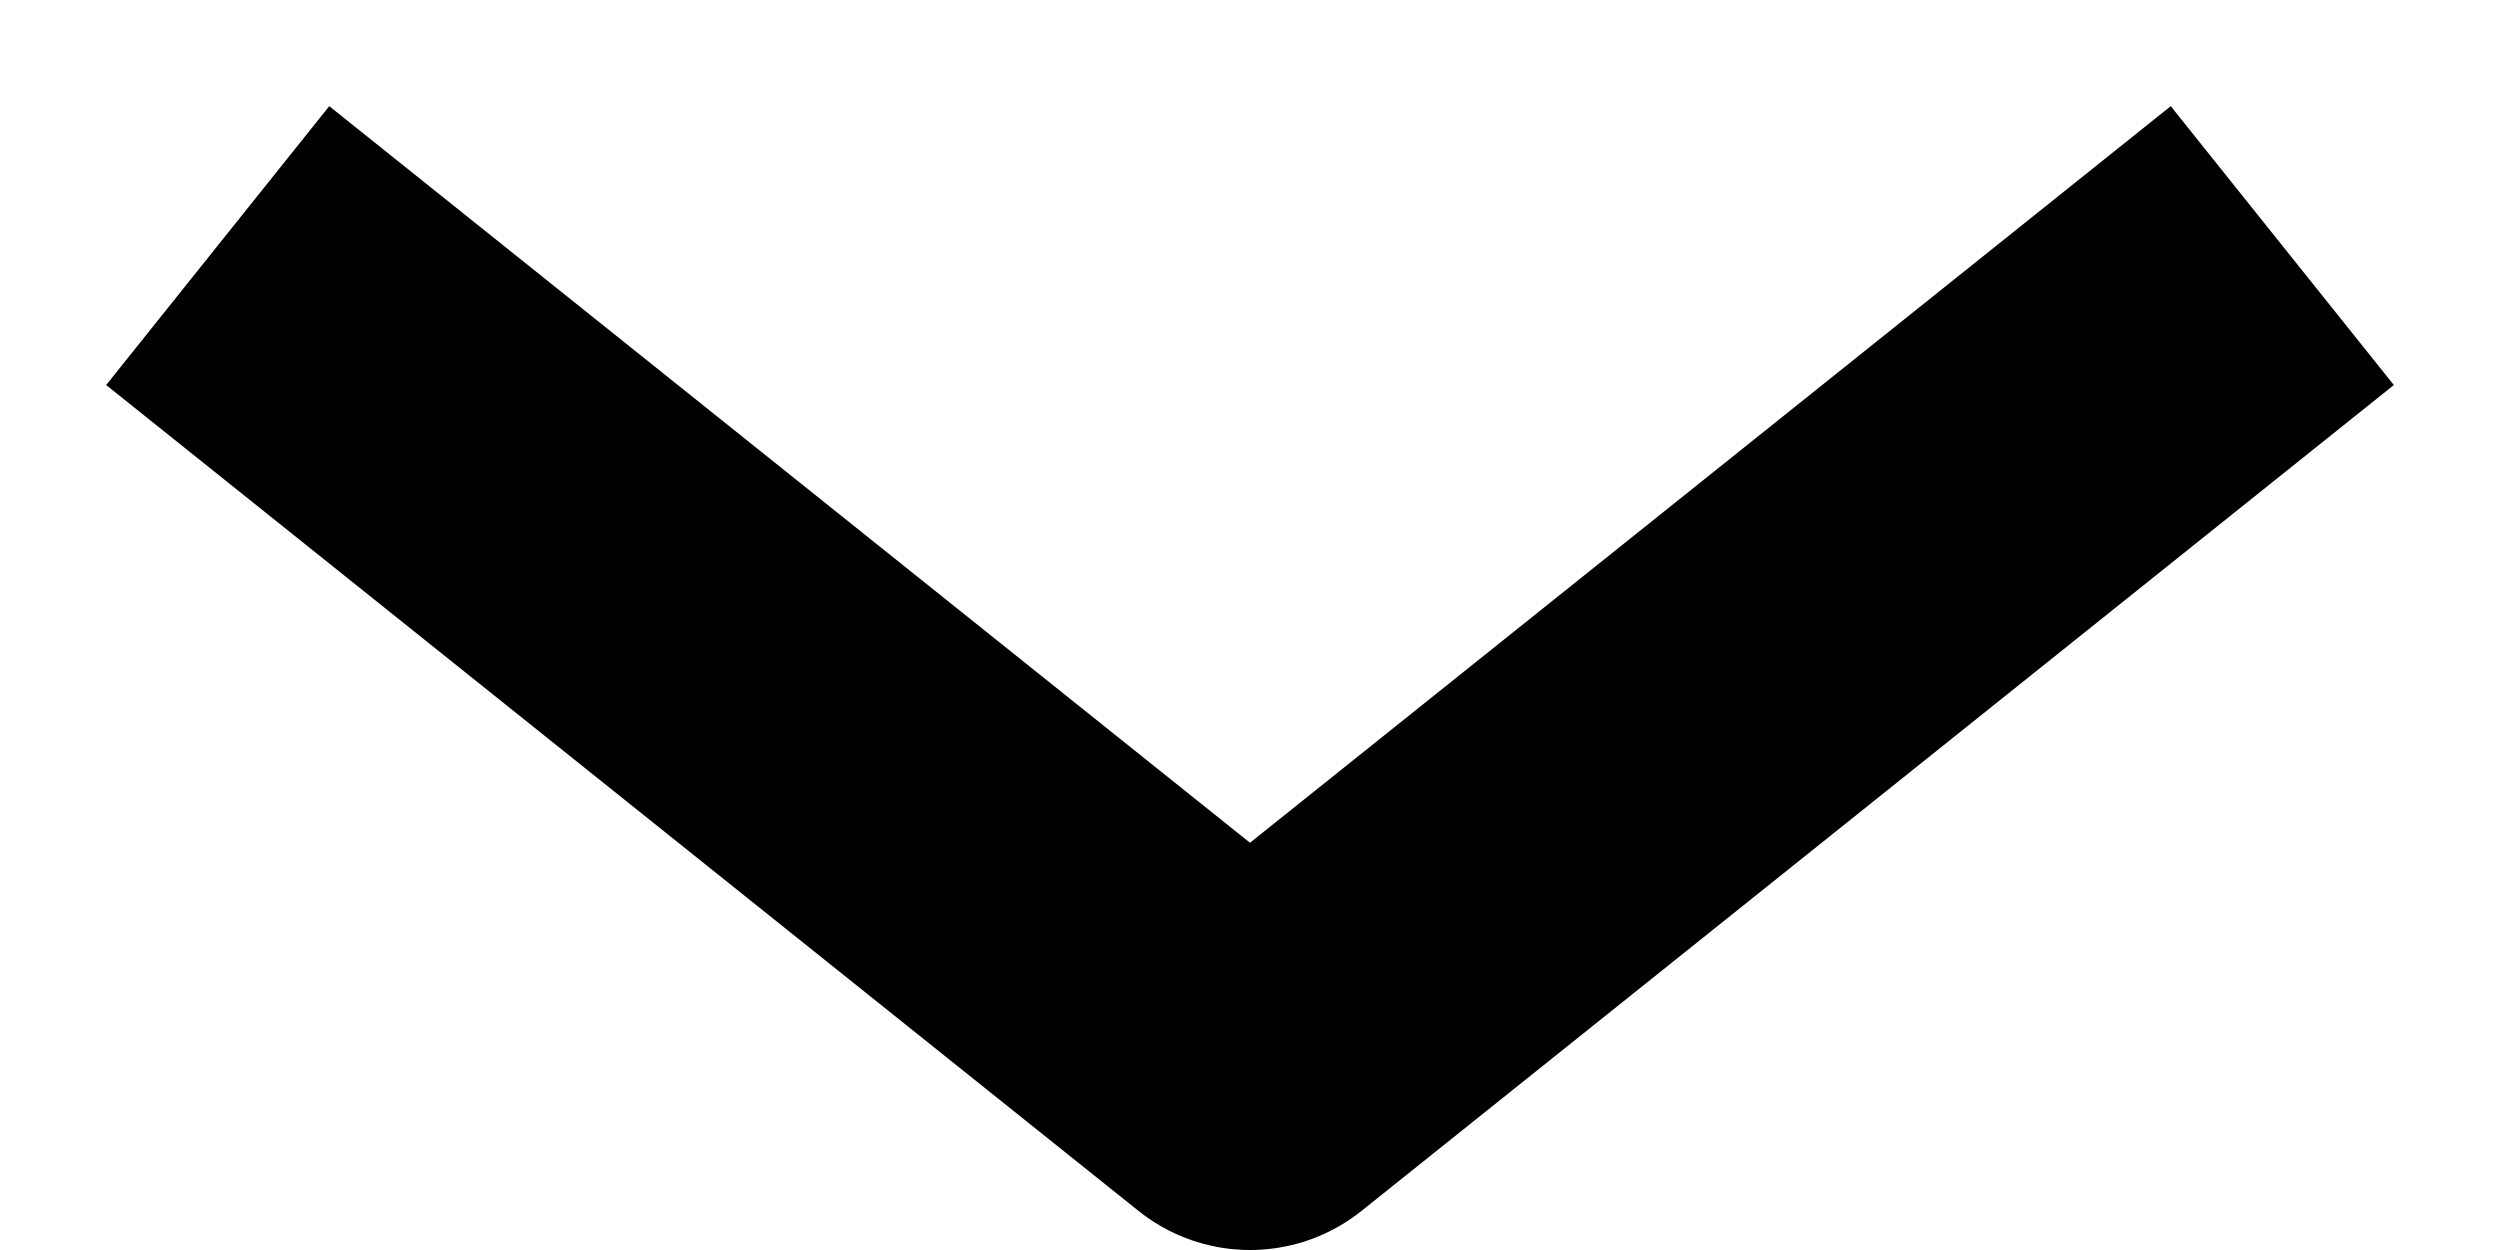 <svg width="14" height="7" viewBox="0 0 14 7" fill="none" xmlns="http://www.w3.org/2000/svg">
<path d="M12 2L7 6L2 2" stroke="black" stroke-width="2" stroke-linecap="square" stroke-linejoin="round"/>
</svg>
